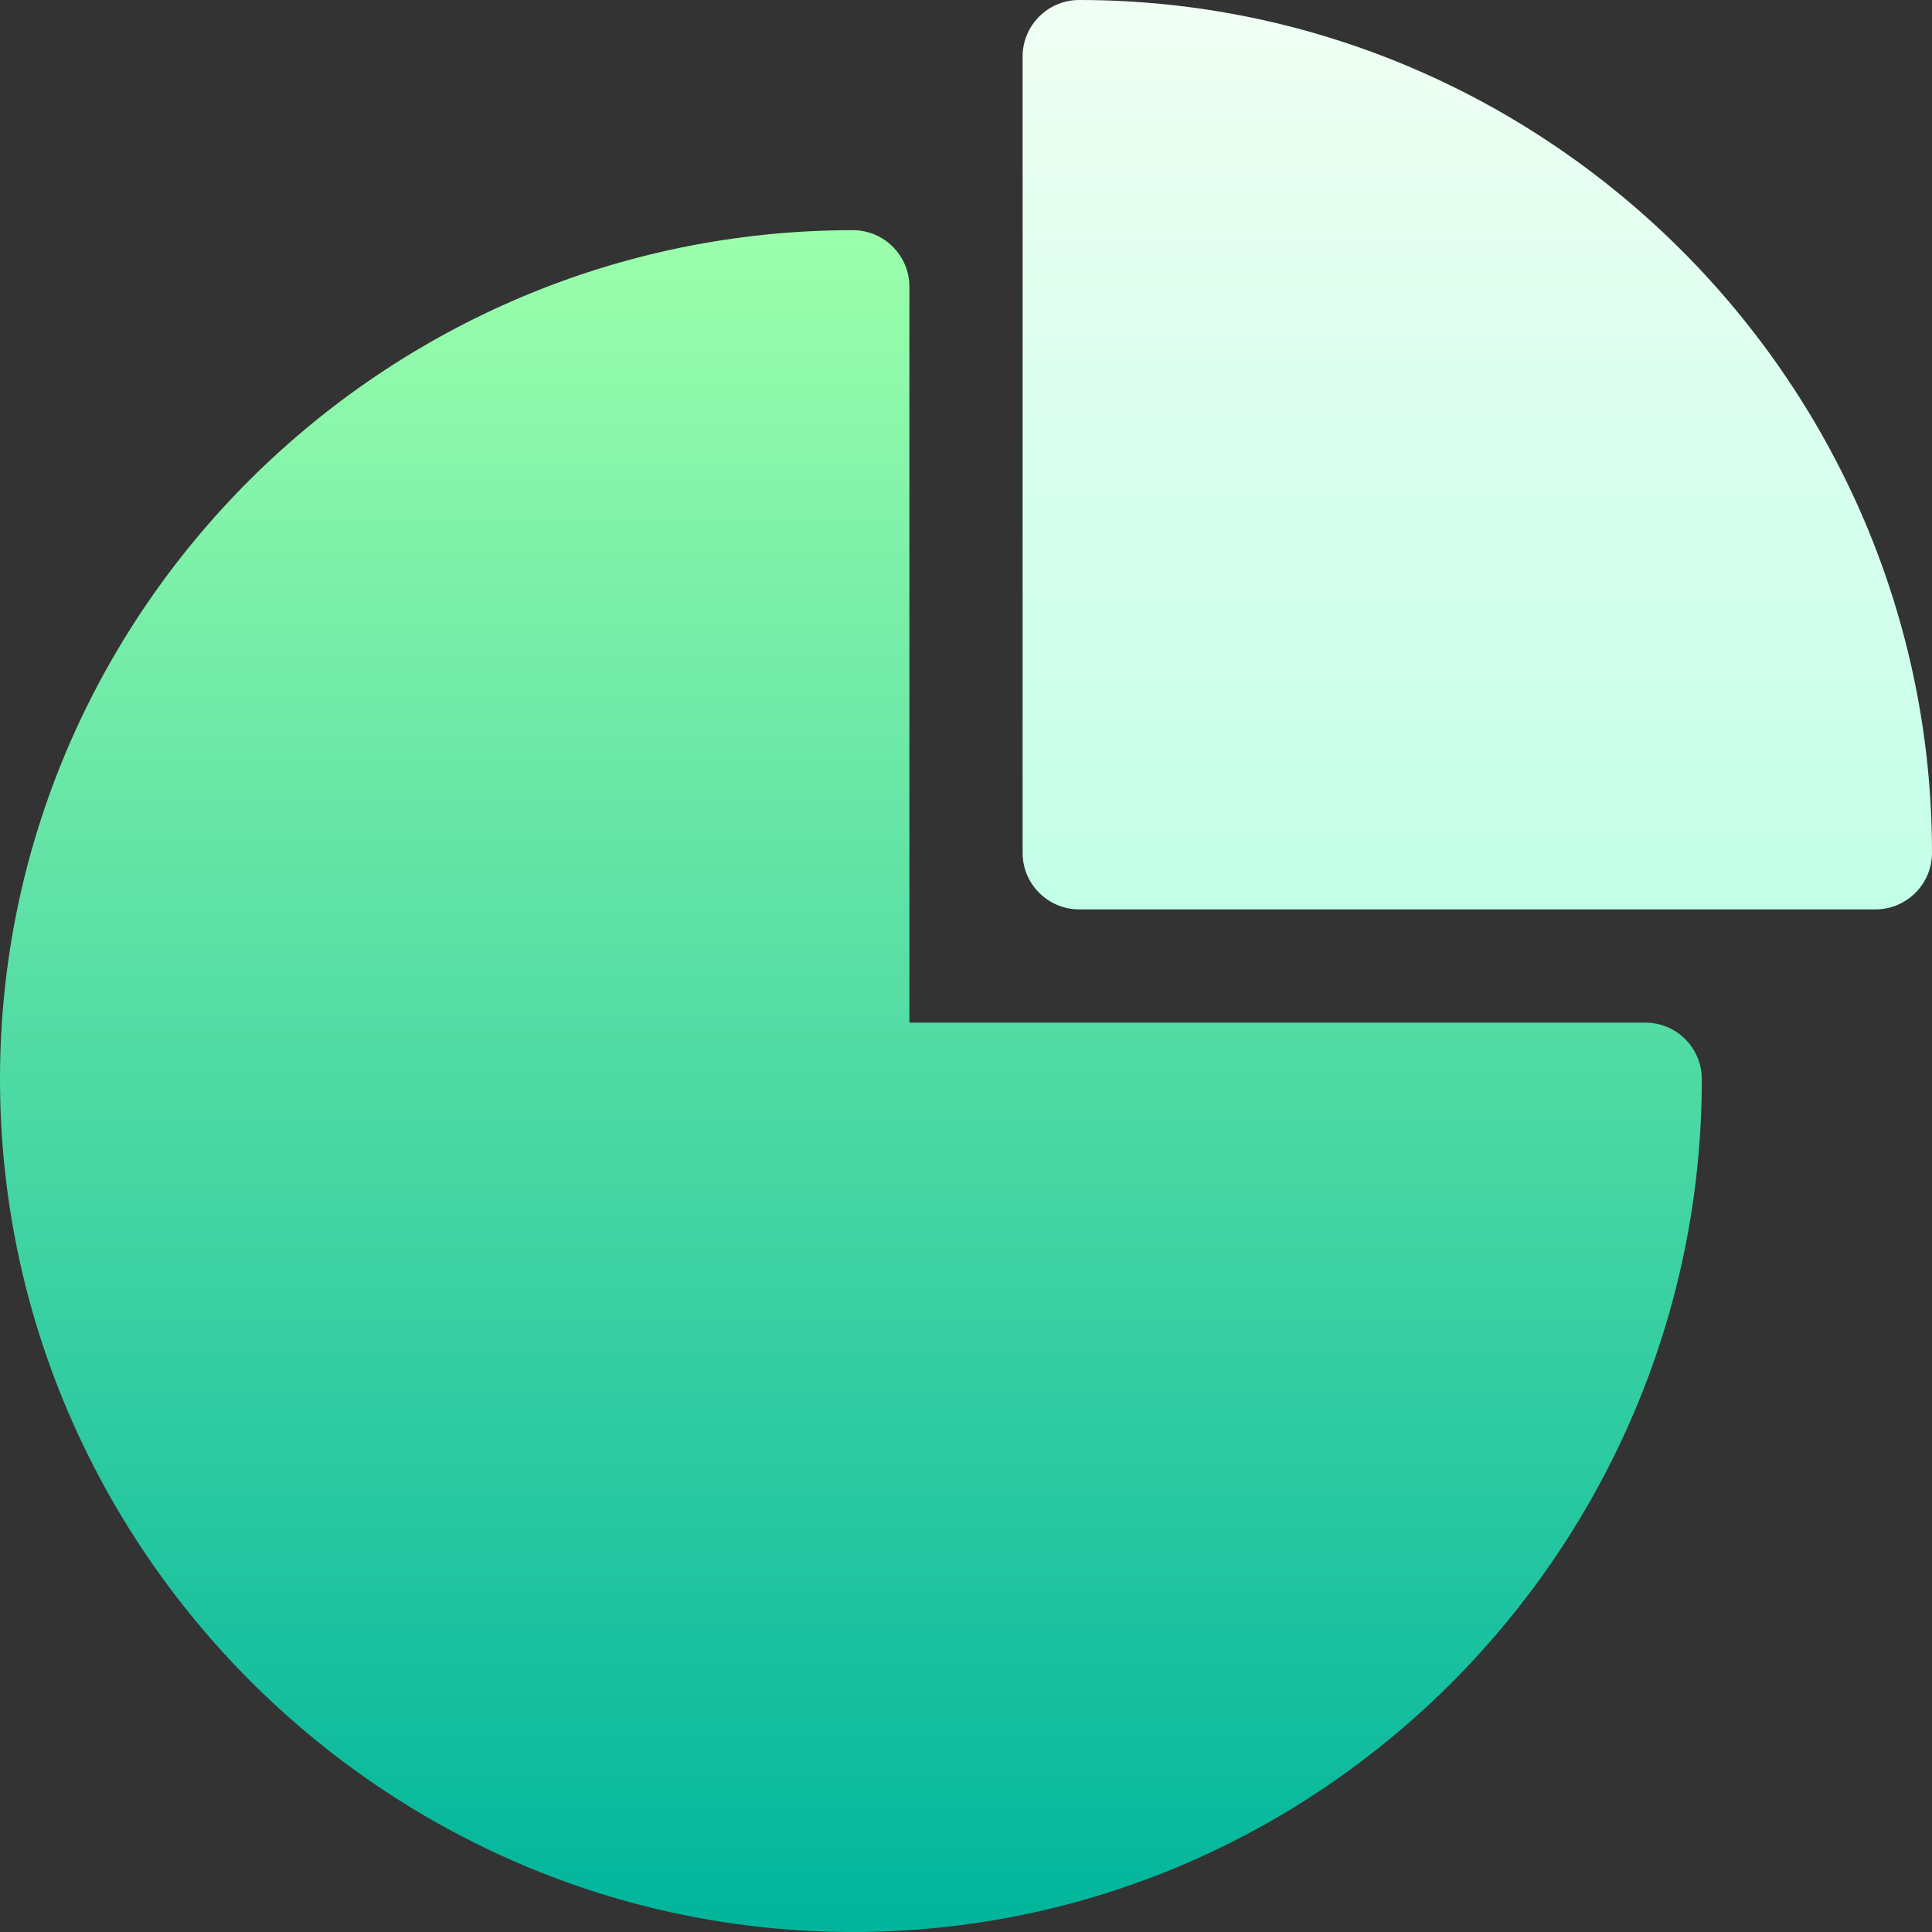 <svg id="Capa_1" enable-background="new 0 0 512 512" height="512" viewBox="0 0 512 512" width="512" xmlns="http://www.w3.org/2000/svg" xmlns:xlink="http://www.w3.org/1999/xlink"><rect x="0" y="0" width="512" height="512" fill="#333333" stroke="none"/><linearGradient id="SVGID_1_" gradientUnits="userSpaceOnUse" x1="225.5" x2="225.5" y1="512" y2="61"><stop offset="0" stop-color="#00b59c"/><stop offset="1" stop-color="#9cffac"/></linearGradient><linearGradient id="SVGID_2_" gradientUnits="userSpaceOnUse" x1="391.5" x2="391.5" y1="241" y2="0"><stop offset="0" stop-color="#c3ffe8"/><stop offset=".997" stop-color="#f0fff4"/></linearGradient><g><g><g><path d="m436 271h-195v-195c0-8.284-6.716-15-15-15-124.272 0-226 100.894-226 225 0 124.185 101.795 226 226 226 124.272 0 225-101.907 225-226 0-8.284-6.716-15-15-15z" fill="url(#SVGID_1_)"/></g></g><g><g><path d="m286 0c-8.284 0-15 6.716-15 15v211c0 8.284 6.716 15 15 15h211c8.284 0 15-6.716 15-15 0-124.369-101.622-226-226-226z" fill="url(#SVGID_2_)"/></g></g></g></svg>